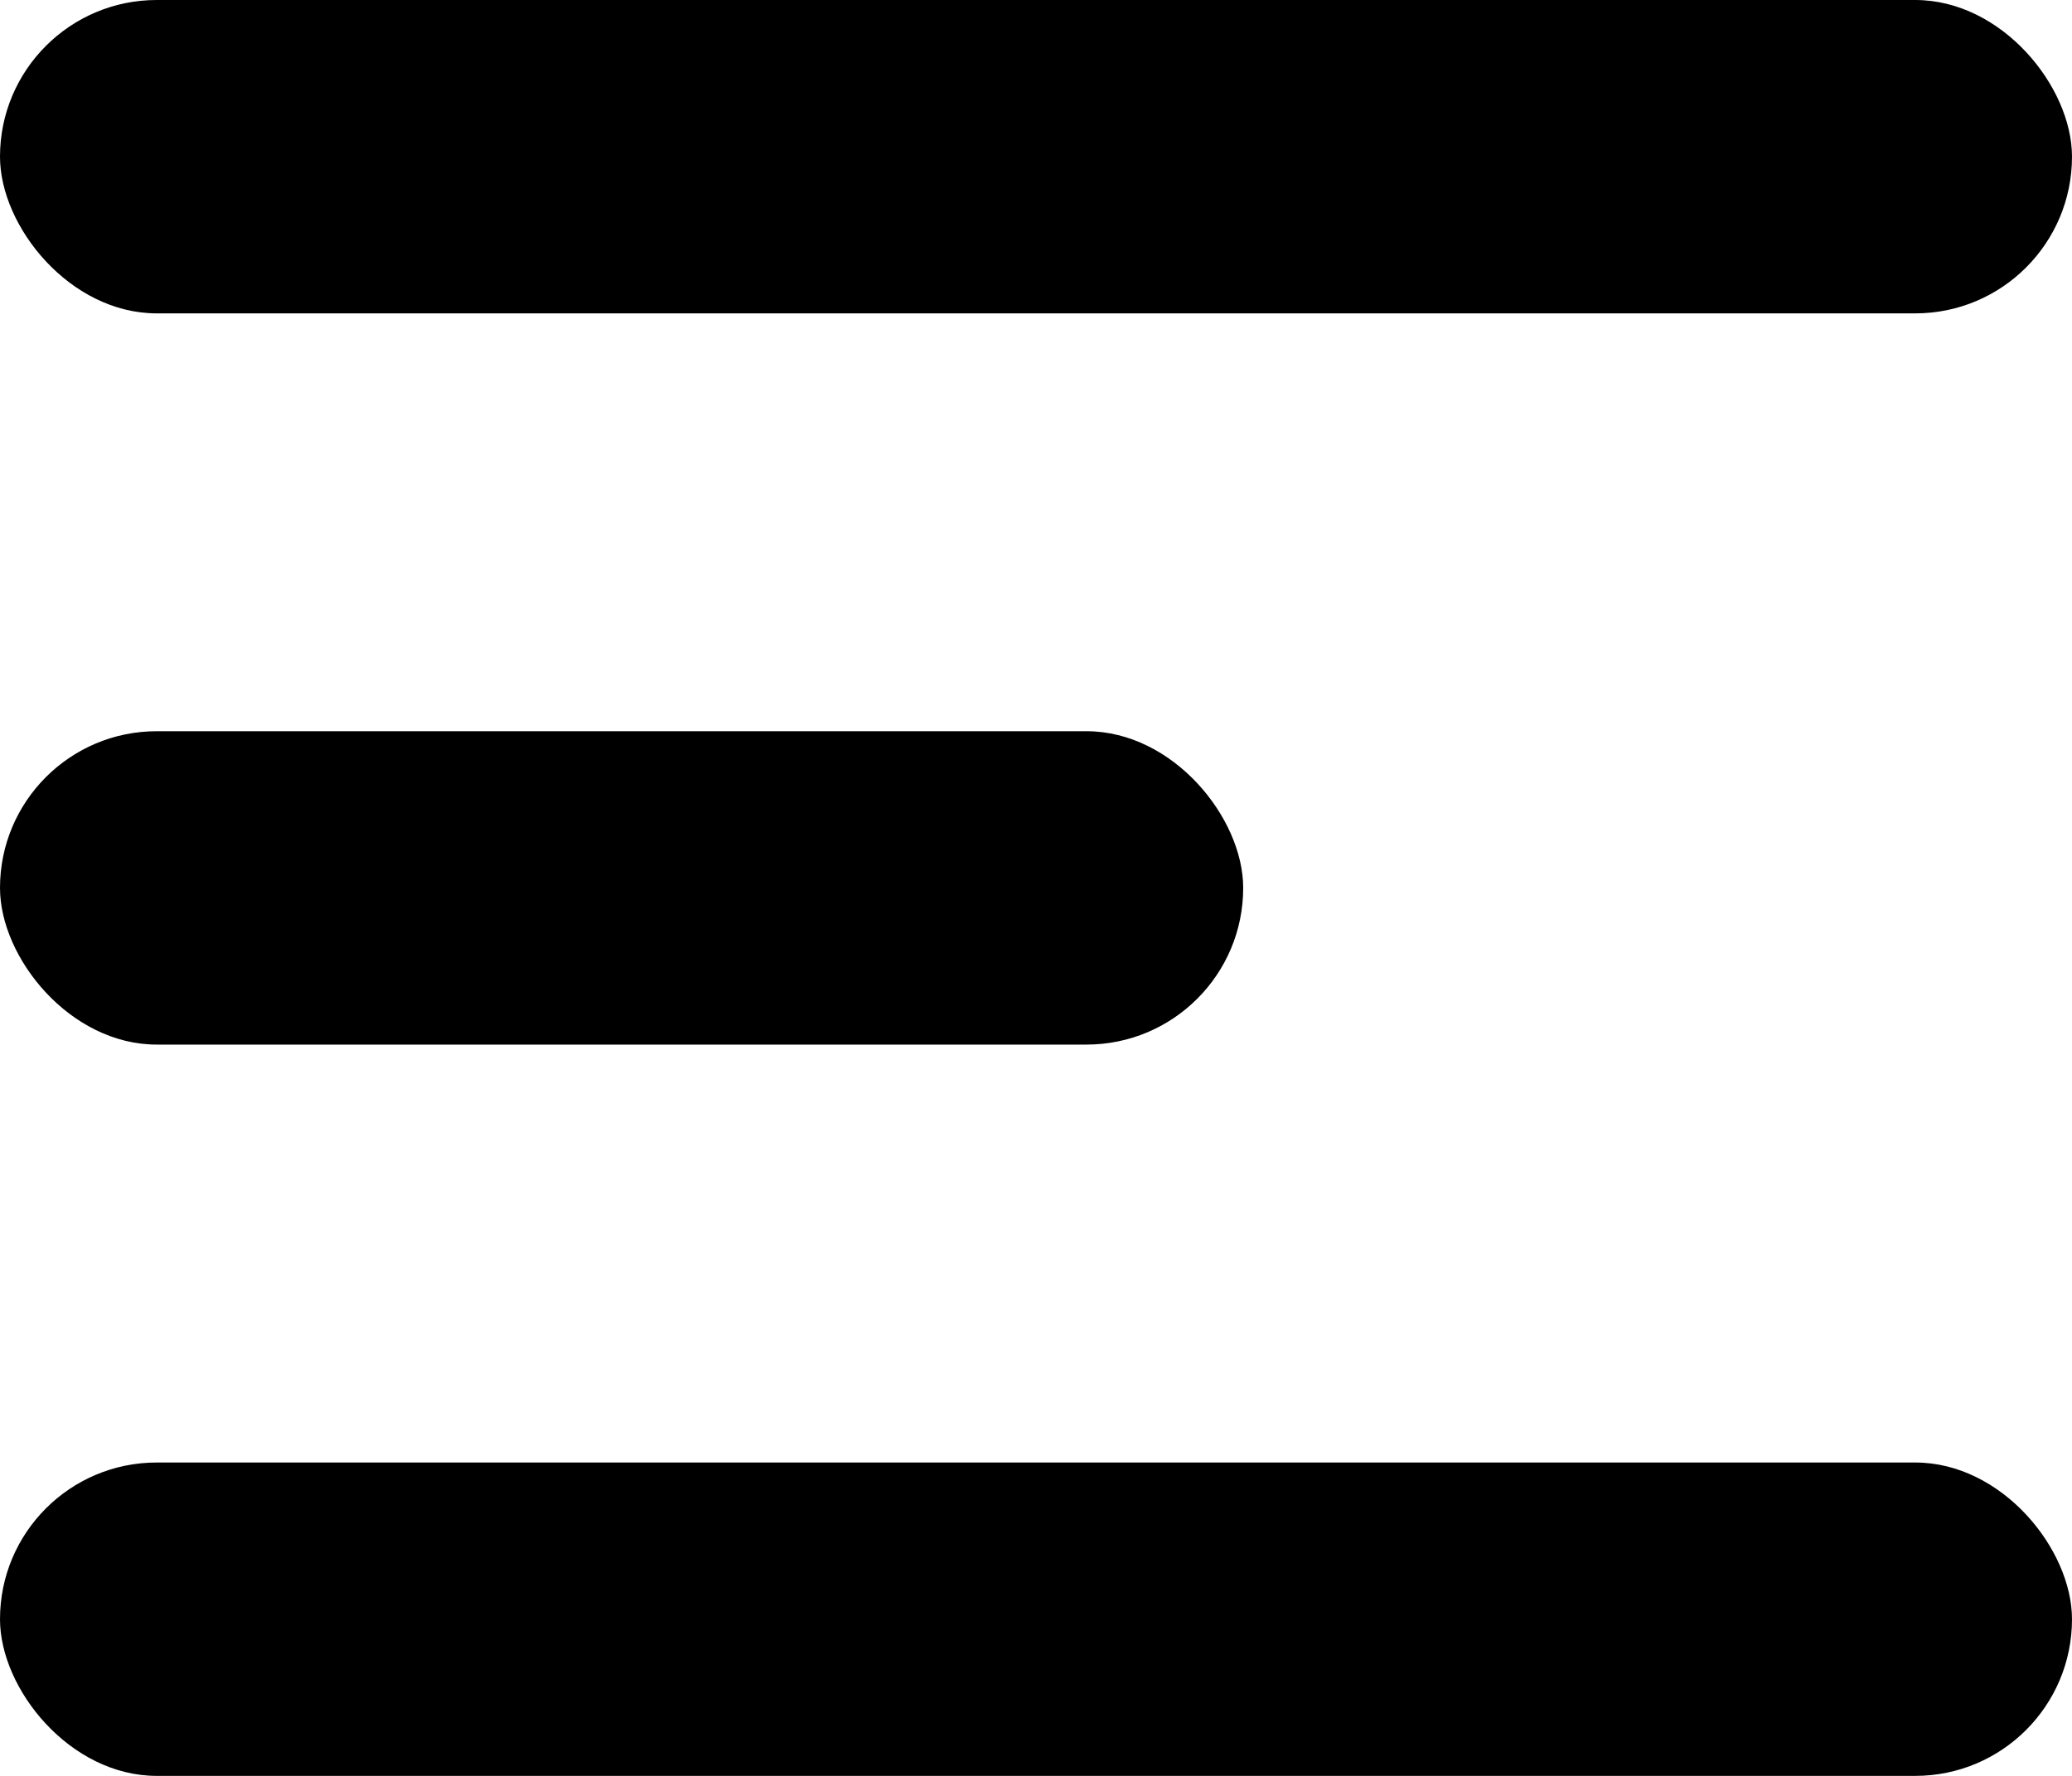 <svg  viewBox="0 0 28 24" fill="none" xmlns="http://www.w3.org/2000/svg">
<rect width="28" height="4.235" rx="2.118" fill="currentColor"/>
<rect y="9.882" width="16.8" height="4.235" rx="2.118" fill="currentColor"/>
<rect y="19.765" width="28" height="4.235" rx="2.118" fill="currentColor"/>
</svg>
